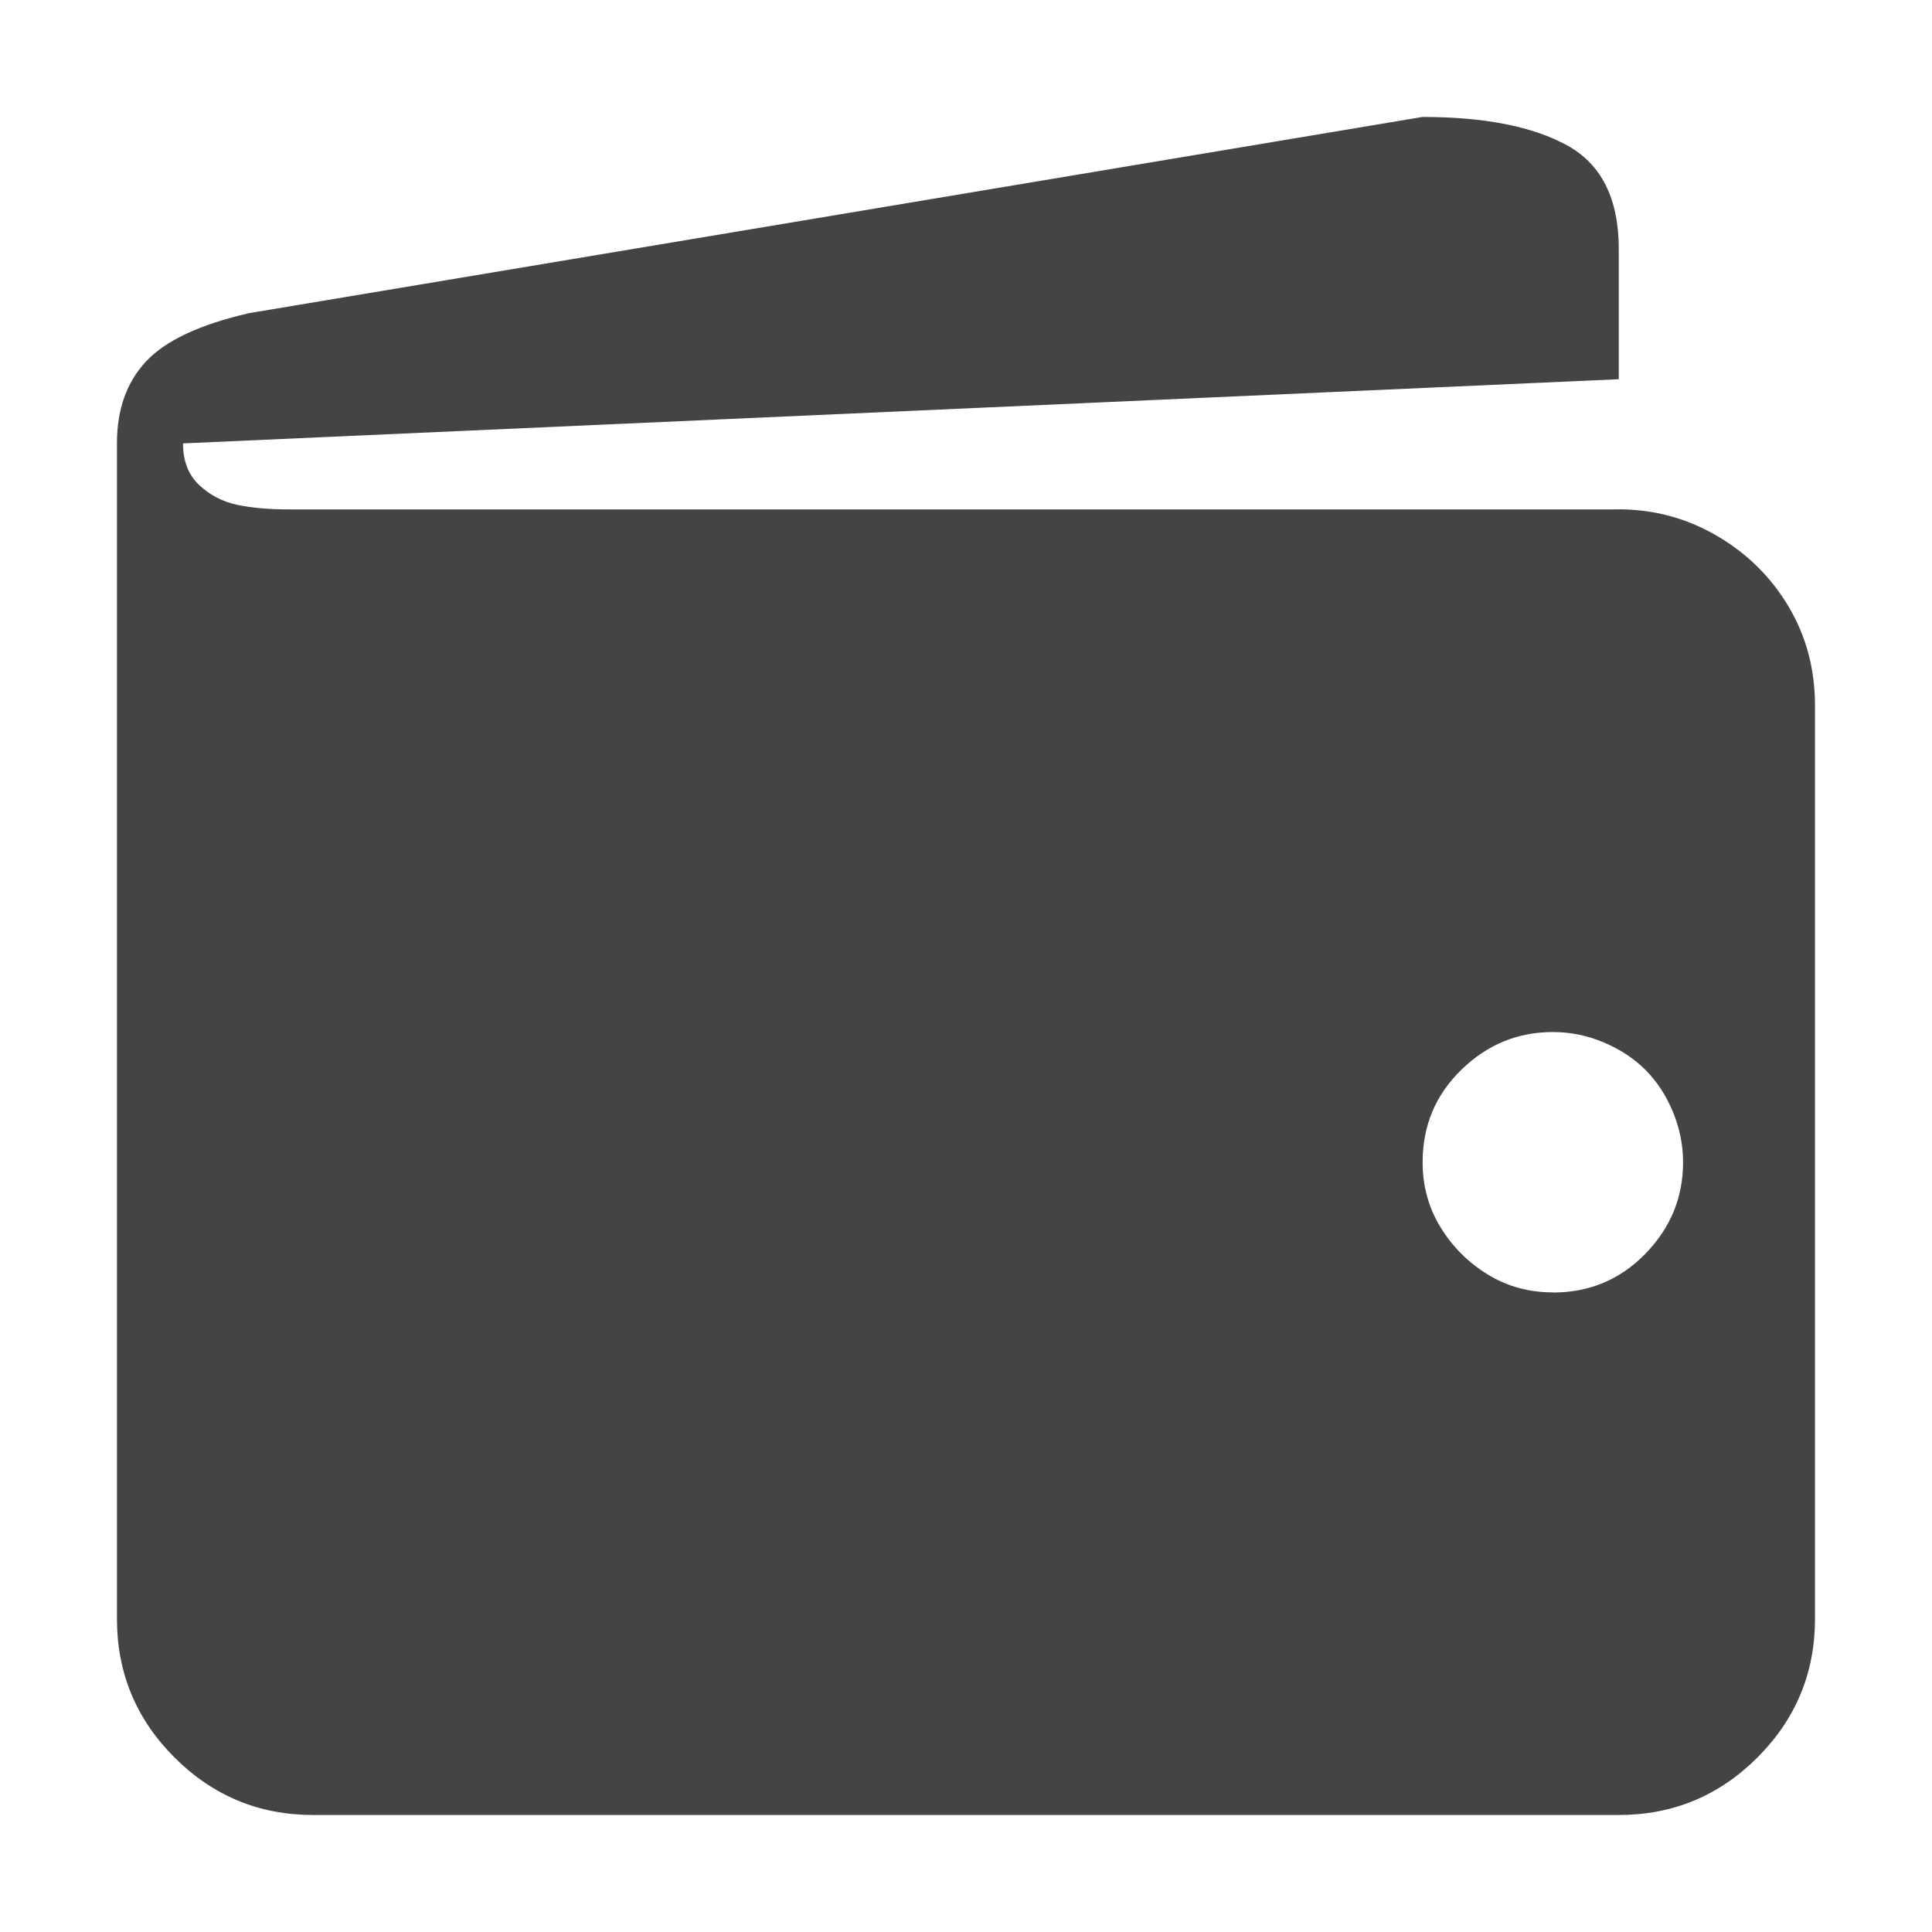 <?xml version="1.0" encoding="utf-8"?>
<!-- Generated by IcoMoon.io -->
<!DOCTYPE svg PUBLIC "-//W3C//DTD SVG 1.1//EN" "http://www.w3.org/Graphics/SVG/1.1/DTD/svg11.dtd">
<svg version="1.1" xmlns="http://www.w3.org/2000/svg" xmlns:xlink="http://www.w3.org/1999/xlink" width="32" height="32" viewBox="0 0 32 32">
<path fill="#444444" d="M26.813 8.438h-22q-0.531 0-0.891-0.078t-0.625-0.328-0.266-0.688l23.781-1.063v-2.156q0-1.25-0.859-1.719t-2.391-0.469l-19.438 3.25q-1.219 0.281-1.703 0.797t-0.484 1.359v19.469q0 1.344 0.953 2.297t2.297 0.953h21.625q1.344 0 2.297-0.953t0.953-2.297v-15.125q0-0.906-0.438-1.641t-1.188-1.172-1.625-0.438zM25.719 21.406q-0.594 0-1.078-0.297t-0.781-0.781-0.297-1.078q0-0.906 0.641-1.531t1.516-0.625q0.438 0 0.844 0.172t0.688 0.453 0.453 0.688 0.172 0.844q0 0.875-0.625 1.516t-1.531 0.641z"></path>
</svg>
